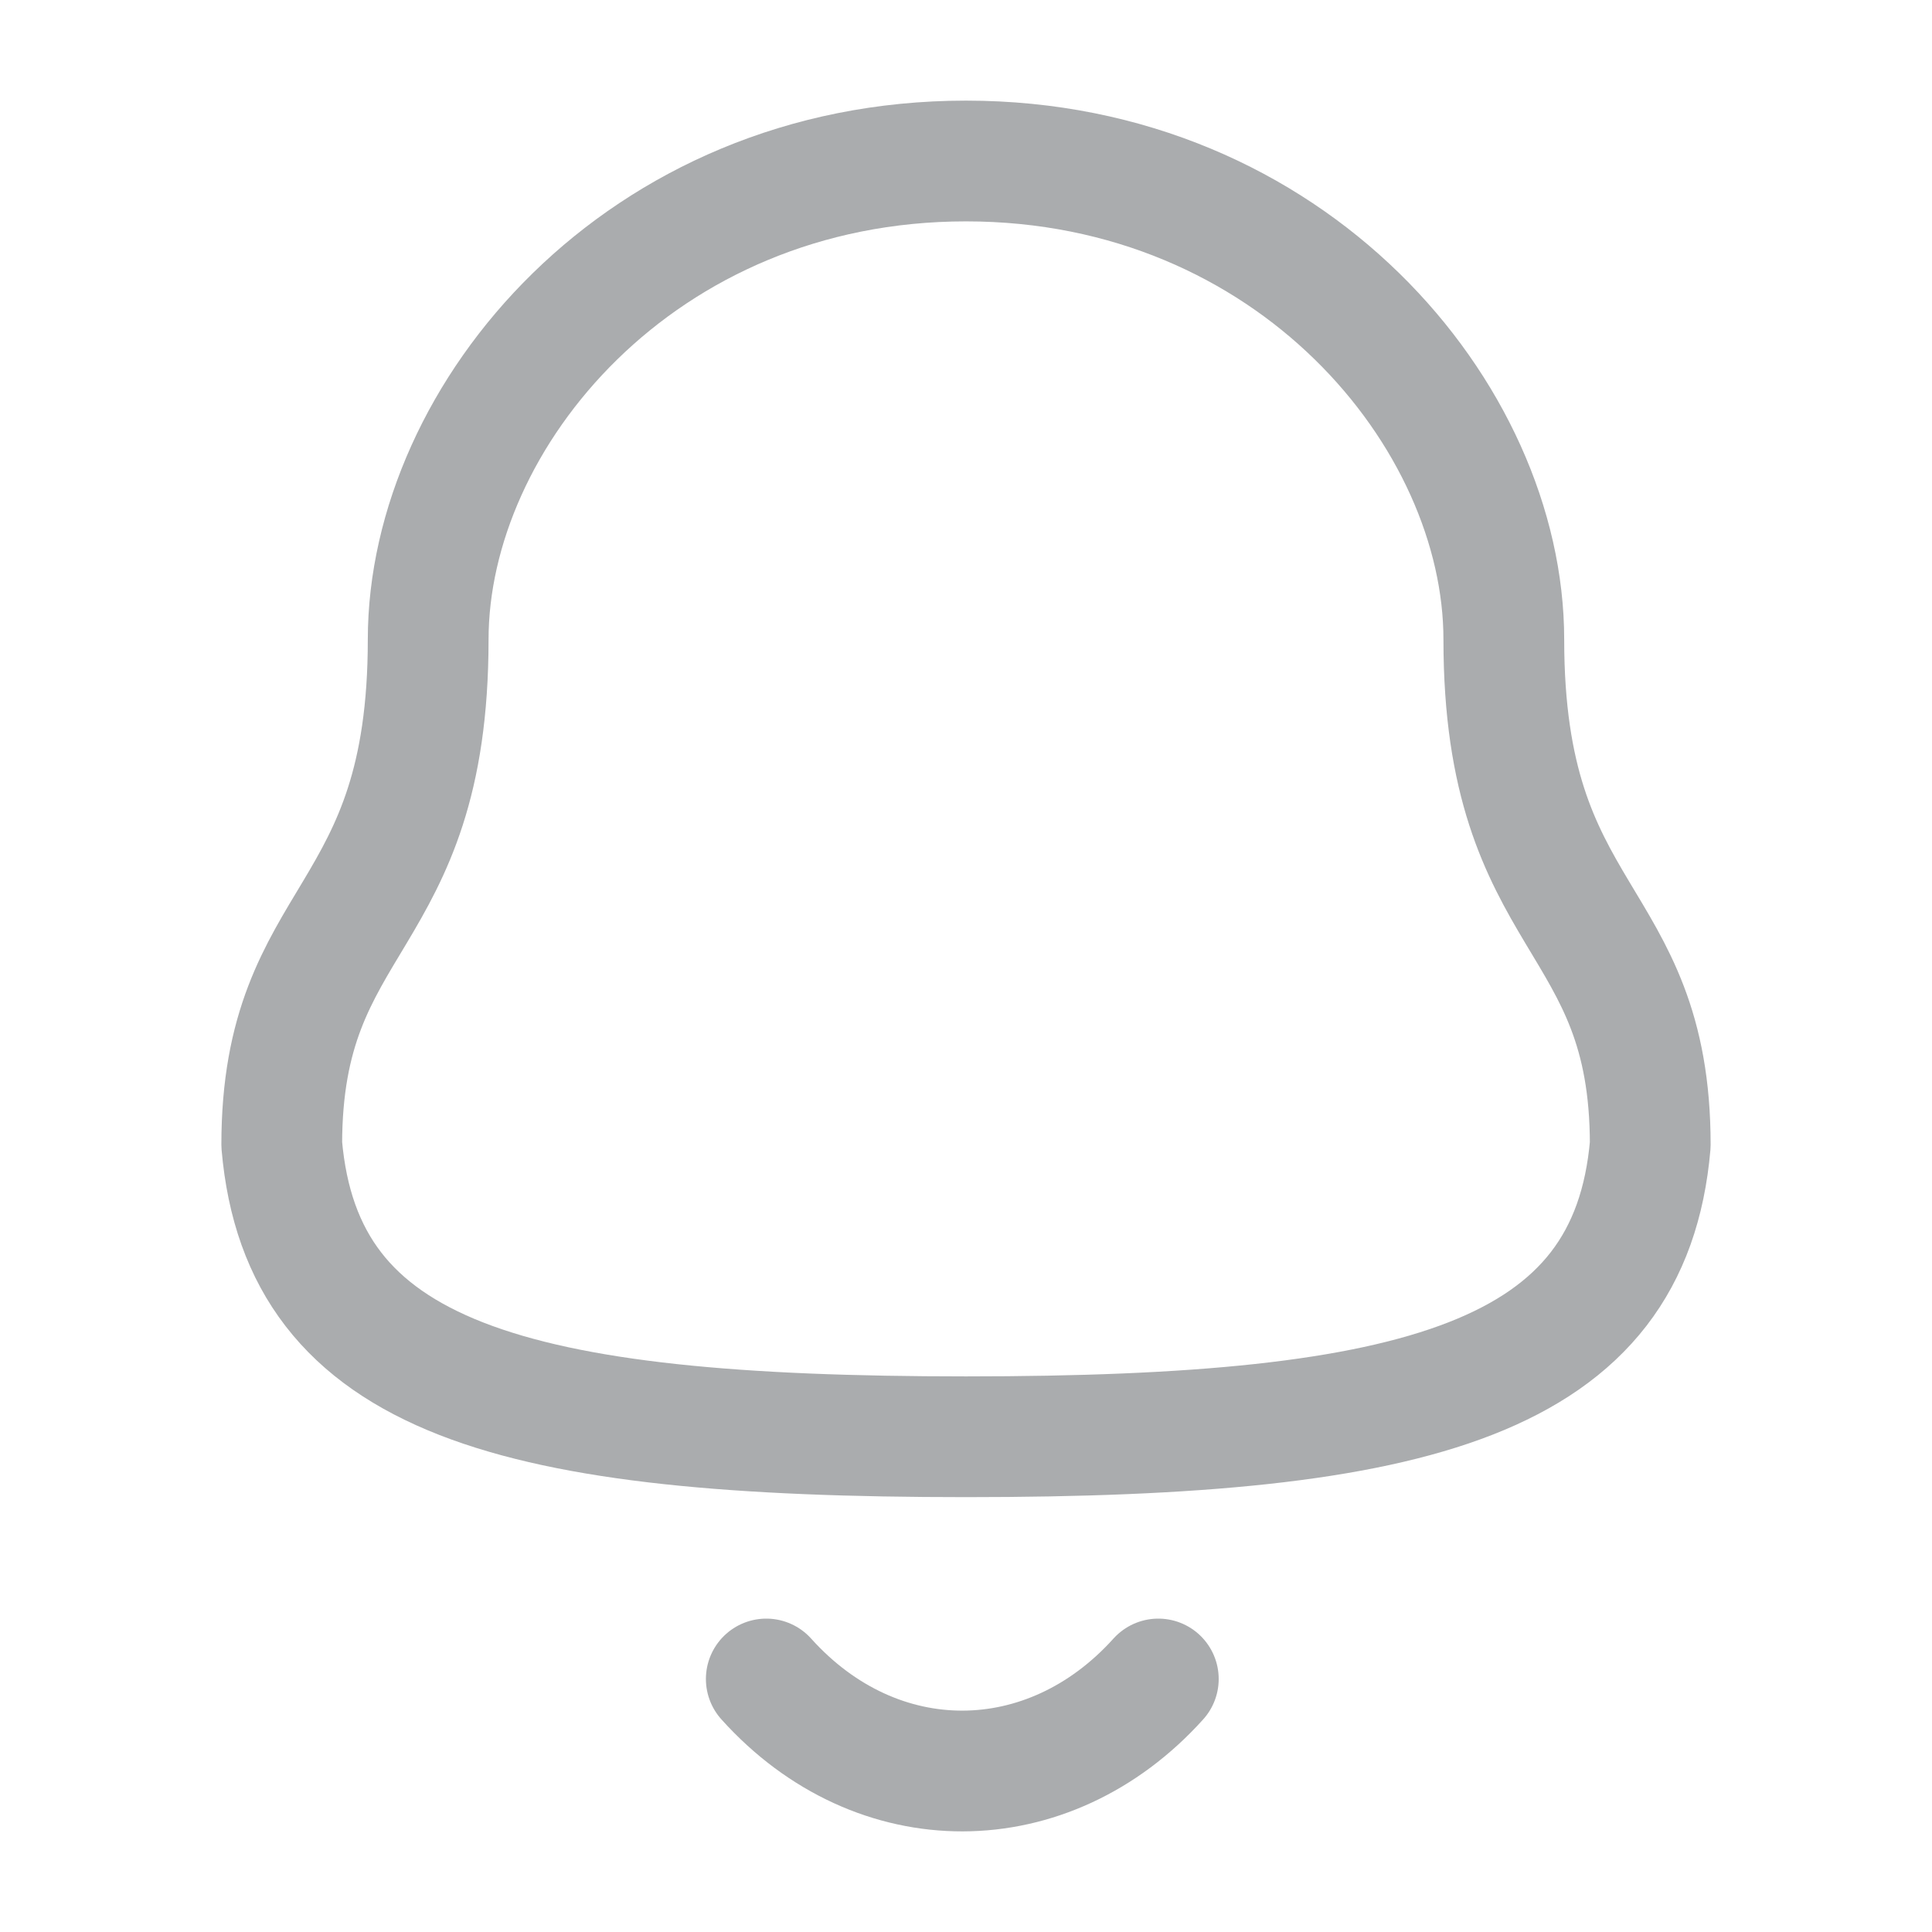 <svg xmlns="http://www.w3.org/2000/svg" fill="none" viewBox="0 0 24 24"><path stroke="#AAACAE" stroke-linecap="round" stroke-linejoin="round" stroke-width="1.5" d="M12 17.848c5.64 0 8.248-.724 8.5-3.627 0-2.902-1.819-2.716-1.819-6.276C18.681 5.165 16.045 2 12 2S5.319 5.164 5.319 7.945c0 3.56-1.819 3.374-1.819 6.275.253 2.915 2.862 3.628 8.5 3.628Z" clip-rule="evenodd"/><path stroke="#AAACAE" stroke-linecap="round" stroke-linejoin="round" stroke-width="1.5" d="M14.389 20.857c-1.364 1.515-3.492 1.533-4.87 0"/></svg>